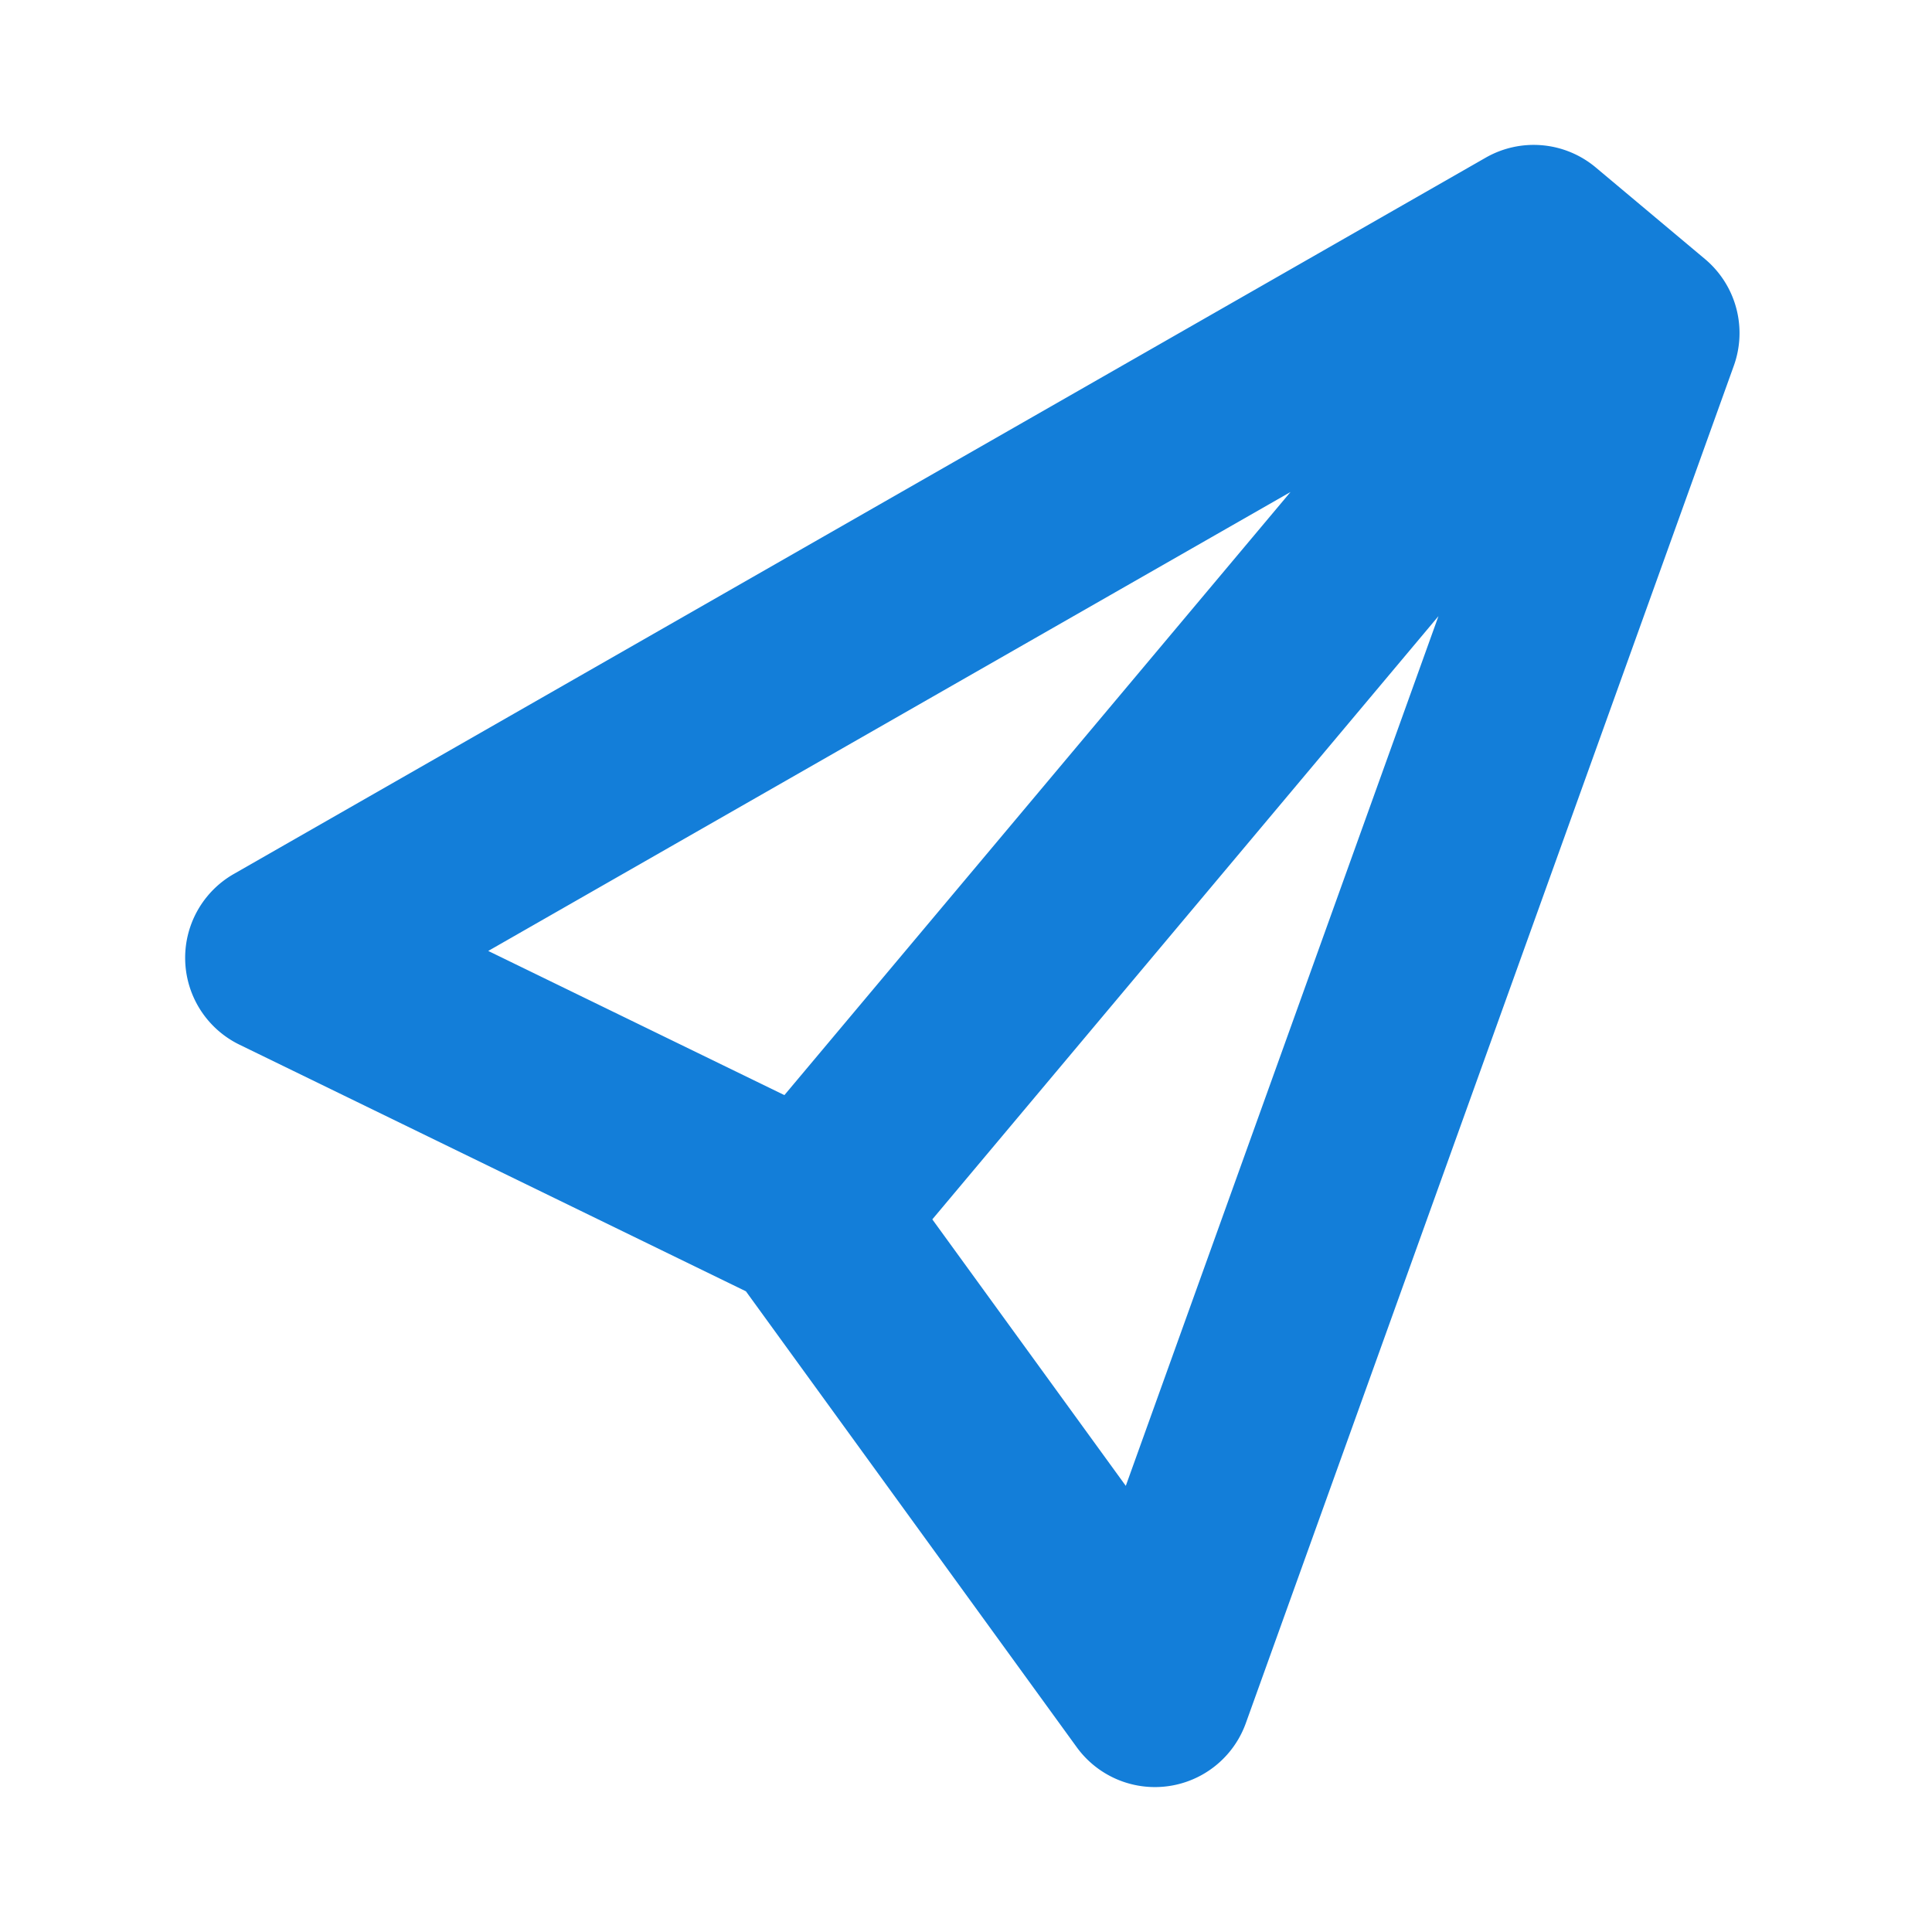 <svg width="24" height="24" fill="none" xmlns="http://www.w3.org/2000/svg"><path fill-rule="evenodd" clip-rule="evenodd" d="M18.457 1.958a1.2 1.2 0 0 1 1.367.123l1.356 1.137a1.2 1.2 0 0 1 .358 1.326l-6.062 16.862a1.2 1.2 0 0 1-2.1.299l-4.11-5.664-6.292-3.064a1.2 1.2 0 0 1-.07-2.12l15.553-8.899zm-6.875 13.19l2.403 3.31 3.884-10.804-6.287 7.493zm4.449-9.036l-9.966 5.701 3.679 1.791 6.287-7.492z" fill="#137ED9"/></svg>